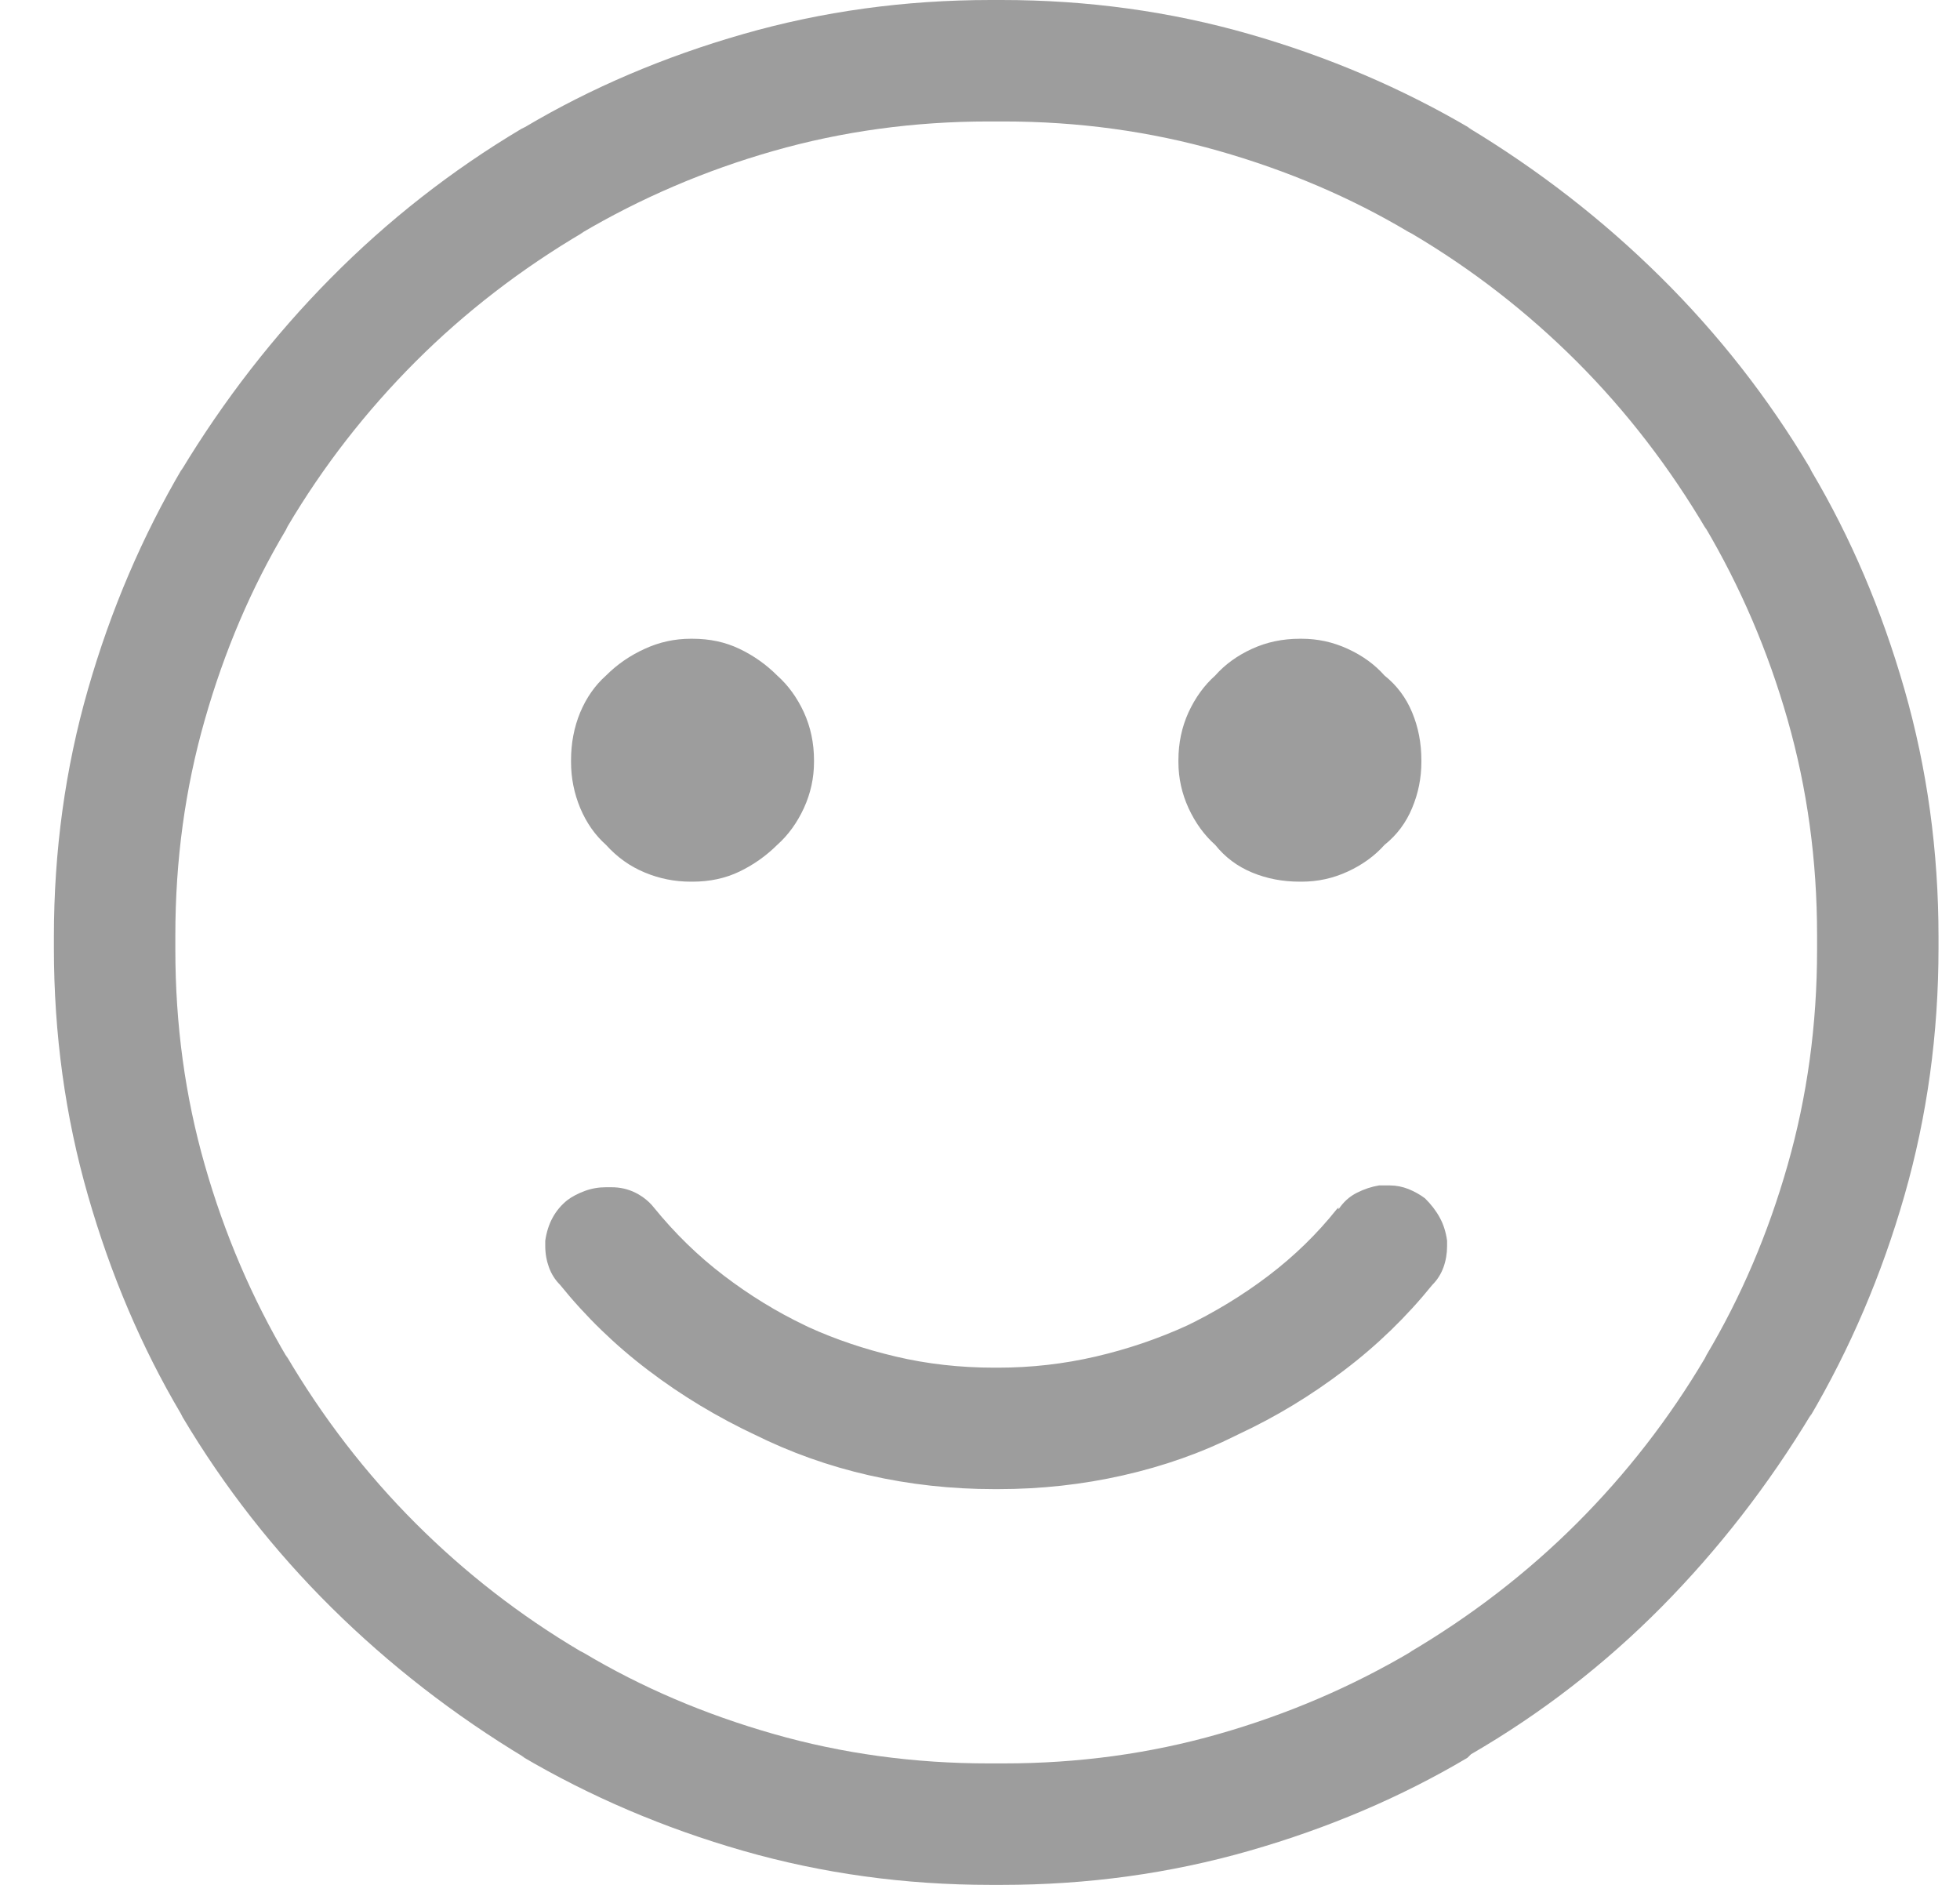 <svg width="26" height="25" viewBox="0 0 26 25" fill="none" xmlns="http://www.w3.org/2000/svg">
<g id="Icon" clip-path="url(#clip0_2030_234)">
<path id="Vector" d="M13.215 0C13.231 0 13.243 0 13.252 0C13.26 0 13.272 0 13.288 0C14.427 0 15.522 0.151 16.572 0.452C17.622 0.753 18.602 1.172 19.514 1.709L19.465 1.685C20.409 2.254 21.263 2.917 22.028 3.674C22.793 4.431 23.453 5.273 24.006 6.201L24.03 6.25C24.551 7.129 24.962 8.093 25.263 9.143C25.564 10.193 25.715 11.287 25.715 12.427C25.715 12.443 25.715 12.455 25.715 12.463C25.715 12.472 25.715 12.484 25.715 12.5C25.715 12.516 25.715 12.528 25.715 12.537C25.715 12.545 25.715 12.557 25.715 12.573C25.715 13.713 25.564 14.807 25.263 15.857C24.962 16.907 24.543 17.887 24.006 18.799L24.03 18.75C23.461 19.694 22.797 20.549 22.041 21.314C21.284 22.078 20.441 22.73 19.514 23.267L19.465 23.315C18.586 23.836 17.622 24.247 16.572 24.548C15.522 24.849 14.427 25 13.288 25C13.272 25 13.26 25 13.252 25C13.243 25 13.231 25 13.215 25C13.199 25 13.186 25 13.178 25C13.17 25 13.158 25 13.142 25C12.002 25 10.908 24.849 9.858 24.548C8.808 24.247 7.827 23.828 6.916 23.291L6.965 23.315C6.021 22.746 5.166 22.082 4.401 21.326C3.636 20.569 2.977 19.727 2.424 18.799L2.399 18.75C1.879 17.871 1.468 16.907 1.167 15.857C0.865 14.807 0.715 13.713 0.715 12.573C0.715 12.557 0.715 12.545 0.715 12.537C0.715 12.528 0.715 12.516 0.715 12.5C0.715 12.484 0.715 12.472 0.715 12.463C0.715 12.455 0.715 12.443 0.715 12.427C0.715 11.287 0.865 10.193 1.167 9.143C1.468 8.093 1.887 7.113 2.424 6.201L2.399 6.25C2.969 5.306 3.632 4.452 4.389 3.687C5.146 2.922 5.988 2.262 6.916 1.709L6.965 1.685C7.844 1.164 8.808 0.753 9.858 0.452C10.908 0.151 12.002 0 13.142 0C13.158 0 13.17 0 13.178 0C13.186 0 13.199 0 13.215 0ZM13.215 23.389C13.231 23.389 13.247 23.389 13.264 23.389C13.28 23.389 13.296 23.389 13.312 23.389C14.305 23.389 15.258 23.259 16.169 22.998C17.08 22.738 17.935 22.371 18.732 21.899L18.684 21.924C19.514 21.436 20.258 20.862 20.918 20.203C21.577 19.544 22.142 18.815 22.614 18.018L22.639 17.969C23.094 17.204 23.453 16.366 23.713 15.454C23.973 14.543 24.104 13.591 24.104 12.598C24.104 12.581 24.104 12.565 24.104 12.549C24.104 12.533 24.104 12.516 24.104 12.5C24.104 12.484 24.104 12.467 24.104 12.451C24.104 12.435 24.104 12.419 24.104 12.402C24.104 11.409 23.973 10.457 23.713 9.546C23.453 8.634 23.086 7.78 22.614 6.982L22.639 7.031C22.15 6.201 21.577 5.457 20.918 4.797C20.258 4.138 19.53 3.573 18.732 3.101L18.684 3.076C17.919 2.62 17.08 2.262 16.169 2.002C15.258 1.742 14.305 1.611 13.312 1.611C13.296 1.611 13.28 1.611 13.264 1.611C13.247 1.611 13.231 1.611 13.215 1.611C13.199 1.611 13.182 1.611 13.166 1.611C13.15 1.611 13.133 1.611 13.117 1.611C12.124 1.611 11.172 1.742 10.261 2.002C9.349 2.262 8.495 2.629 7.697 3.101L7.746 3.076C6.916 3.564 6.171 4.138 5.512 4.797C4.853 5.457 4.287 6.185 3.815 6.982L3.791 7.031C3.335 7.796 2.977 8.634 2.717 9.546C2.456 10.457 2.326 11.409 2.326 12.402C2.326 12.419 2.326 12.435 2.326 12.451C2.326 12.467 2.326 12.484 2.326 12.5C2.326 12.516 2.326 12.533 2.326 12.549C2.326 12.565 2.326 12.581 2.326 12.598C2.326 13.591 2.456 14.543 2.717 15.454C2.977 16.366 3.343 17.22 3.815 18.018L3.791 17.969C4.279 18.799 4.853 19.544 5.512 20.203C6.171 20.862 6.9 21.427 7.697 21.899L7.746 21.924C8.511 22.38 9.349 22.738 10.261 22.998C11.172 23.259 12.124 23.389 13.117 23.389C13.133 23.389 13.15 23.389 13.166 23.389C13.182 23.389 13.199 23.389 13.215 23.389ZM17.756 16.04C17.821 15.942 17.902 15.869 18 15.82C18.098 15.771 18.195 15.739 18.293 15.723H18.317C18.334 15.723 18.35 15.723 18.366 15.723C18.383 15.723 18.407 15.723 18.439 15.723C18.521 15.723 18.602 15.739 18.684 15.771C18.765 15.804 18.838 15.845 18.903 15.894C18.985 15.975 19.05 16.06 19.099 16.15C19.148 16.239 19.18 16.341 19.196 16.455C19.196 16.471 19.196 16.484 19.196 16.492C19.196 16.5 19.196 16.512 19.196 16.528C19.196 16.626 19.18 16.72 19.148 16.809C19.115 16.899 19.066 16.976 19.001 17.041C18.659 17.464 18.269 17.843 17.829 18.176C17.39 18.51 16.926 18.791 16.438 19.019L16.389 19.043C15.933 19.271 15.437 19.446 14.899 19.568C14.362 19.69 13.809 19.751 13.239 19.751C13.223 19.751 13.215 19.751 13.215 19.751C13.215 19.751 13.211 19.751 13.203 19.751C13.194 19.751 13.19 19.751 13.19 19.751C12.621 19.751 12.067 19.69 11.53 19.568C10.993 19.446 10.48 19.263 9.992 19.019L10.041 19.043C9.52 18.799 9.04 18.51 8.601 18.176C8.161 17.843 7.771 17.464 7.429 17.041C7.364 16.976 7.315 16.899 7.282 16.809C7.25 16.72 7.233 16.626 7.233 16.528C7.233 16.512 7.233 16.5 7.233 16.492C7.233 16.484 7.233 16.471 7.233 16.455C7.25 16.341 7.282 16.239 7.331 16.15C7.38 16.06 7.445 15.983 7.526 15.918C7.591 15.869 7.669 15.829 7.758 15.796C7.848 15.763 7.941 15.747 8.039 15.747C8.055 15.747 8.072 15.747 8.088 15.747C8.104 15.747 8.12 15.747 8.137 15.747H8.112C8.226 15.747 8.332 15.771 8.43 15.82C8.527 15.869 8.609 15.934 8.674 16.016C8.951 16.357 9.26 16.659 9.602 16.919C9.943 17.179 10.301 17.399 10.676 17.578L10.725 17.602C11.083 17.765 11.469 17.895 11.884 17.993C12.299 18.091 12.735 18.14 13.19 18.14C13.19 18.14 13.194 18.14 13.203 18.14C13.211 18.14 13.215 18.14 13.215 18.14C13.215 18.14 13.223 18.14 13.239 18.14C13.679 18.14 14.11 18.091 14.533 17.993C14.956 17.895 15.363 17.757 15.754 17.578L15.705 17.602C16.112 17.407 16.486 17.179 16.828 16.919C17.17 16.659 17.471 16.366 17.731 16.04L17.756 16.016V16.04ZM9.187 11.694C9.187 11.694 9.182 11.694 9.174 11.694C9.166 11.694 9.162 11.694 9.162 11.694C8.951 11.694 8.747 11.654 8.552 11.572C8.356 11.491 8.186 11.369 8.039 11.206C7.893 11.076 7.779 10.913 7.697 10.718C7.616 10.523 7.575 10.319 7.575 10.107C7.575 10.091 7.575 10.083 7.575 10.083C7.575 9.855 7.616 9.644 7.697 9.448C7.779 9.253 7.893 9.09 8.039 8.96C8.186 8.813 8.356 8.695 8.552 8.606C8.747 8.516 8.951 8.472 9.162 8.472C9.162 8.472 9.166 8.472 9.174 8.472C9.182 8.472 9.187 8.472 9.187 8.472C9.414 8.472 9.622 8.516 9.809 8.606C9.996 8.695 10.163 8.813 10.31 8.96C10.456 9.09 10.574 9.253 10.664 9.448C10.753 9.644 10.798 9.855 10.798 10.083C10.798 10.083 10.798 10.091 10.798 10.107C10.798 10.319 10.753 10.523 10.664 10.718C10.574 10.913 10.456 11.076 10.31 11.206C10.163 11.352 9.996 11.47 9.809 11.56C9.622 11.65 9.414 11.694 9.187 11.694ZM17.243 11.694C17.015 11.694 16.804 11.654 16.608 11.572C16.413 11.491 16.25 11.369 16.12 11.206C15.974 11.076 15.856 10.913 15.766 10.718C15.677 10.523 15.632 10.319 15.632 10.107C15.632 10.091 15.632 10.083 15.632 10.083C15.632 9.855 15.677 9.644 15.766 9.448C15.856 9.253 15.974 9.09 16.12 8.96C16.25 8.813 16.413 8.695 16.608 8.606C16.804 8.516 17.015 8.472 17.243 8.472C17.243 8.472 17.251 8.472 17.268 8.472C17.479 8.472 17.683 8.516 17.878 8.606C18.073 8.695 18.236 8.813 18.366 8.96C18.529 9.09 18.651 9.253 18.732 9.448C18.814 9.644 18.855 9.855 18.855 10.083C18.855 10.083 18.855 10.091 18.855 10.107C18.855 10.319 18.814 10.523 18.732 10.718C18.651 10.913 18.529 11.076 18.366 11.206C18.236 11.352 18.073 11.47 17.878 11.56C17.683 11.65 17.479 11.694 17.268 11.694C17.268 11.694 17.264 11.694 17.255 11.694C17.247 11.694 17.243 11.694 17.243 11.694Z" fill="#9D9D9D"/>
</g>
<defs>
<clipPath id="clip0_2030_234">
<rect width="25" height="25" fill="white" transform="matrix(1 0 0 -1 0.715 25)"/>
</clipPath>
</defs>
</svg>
